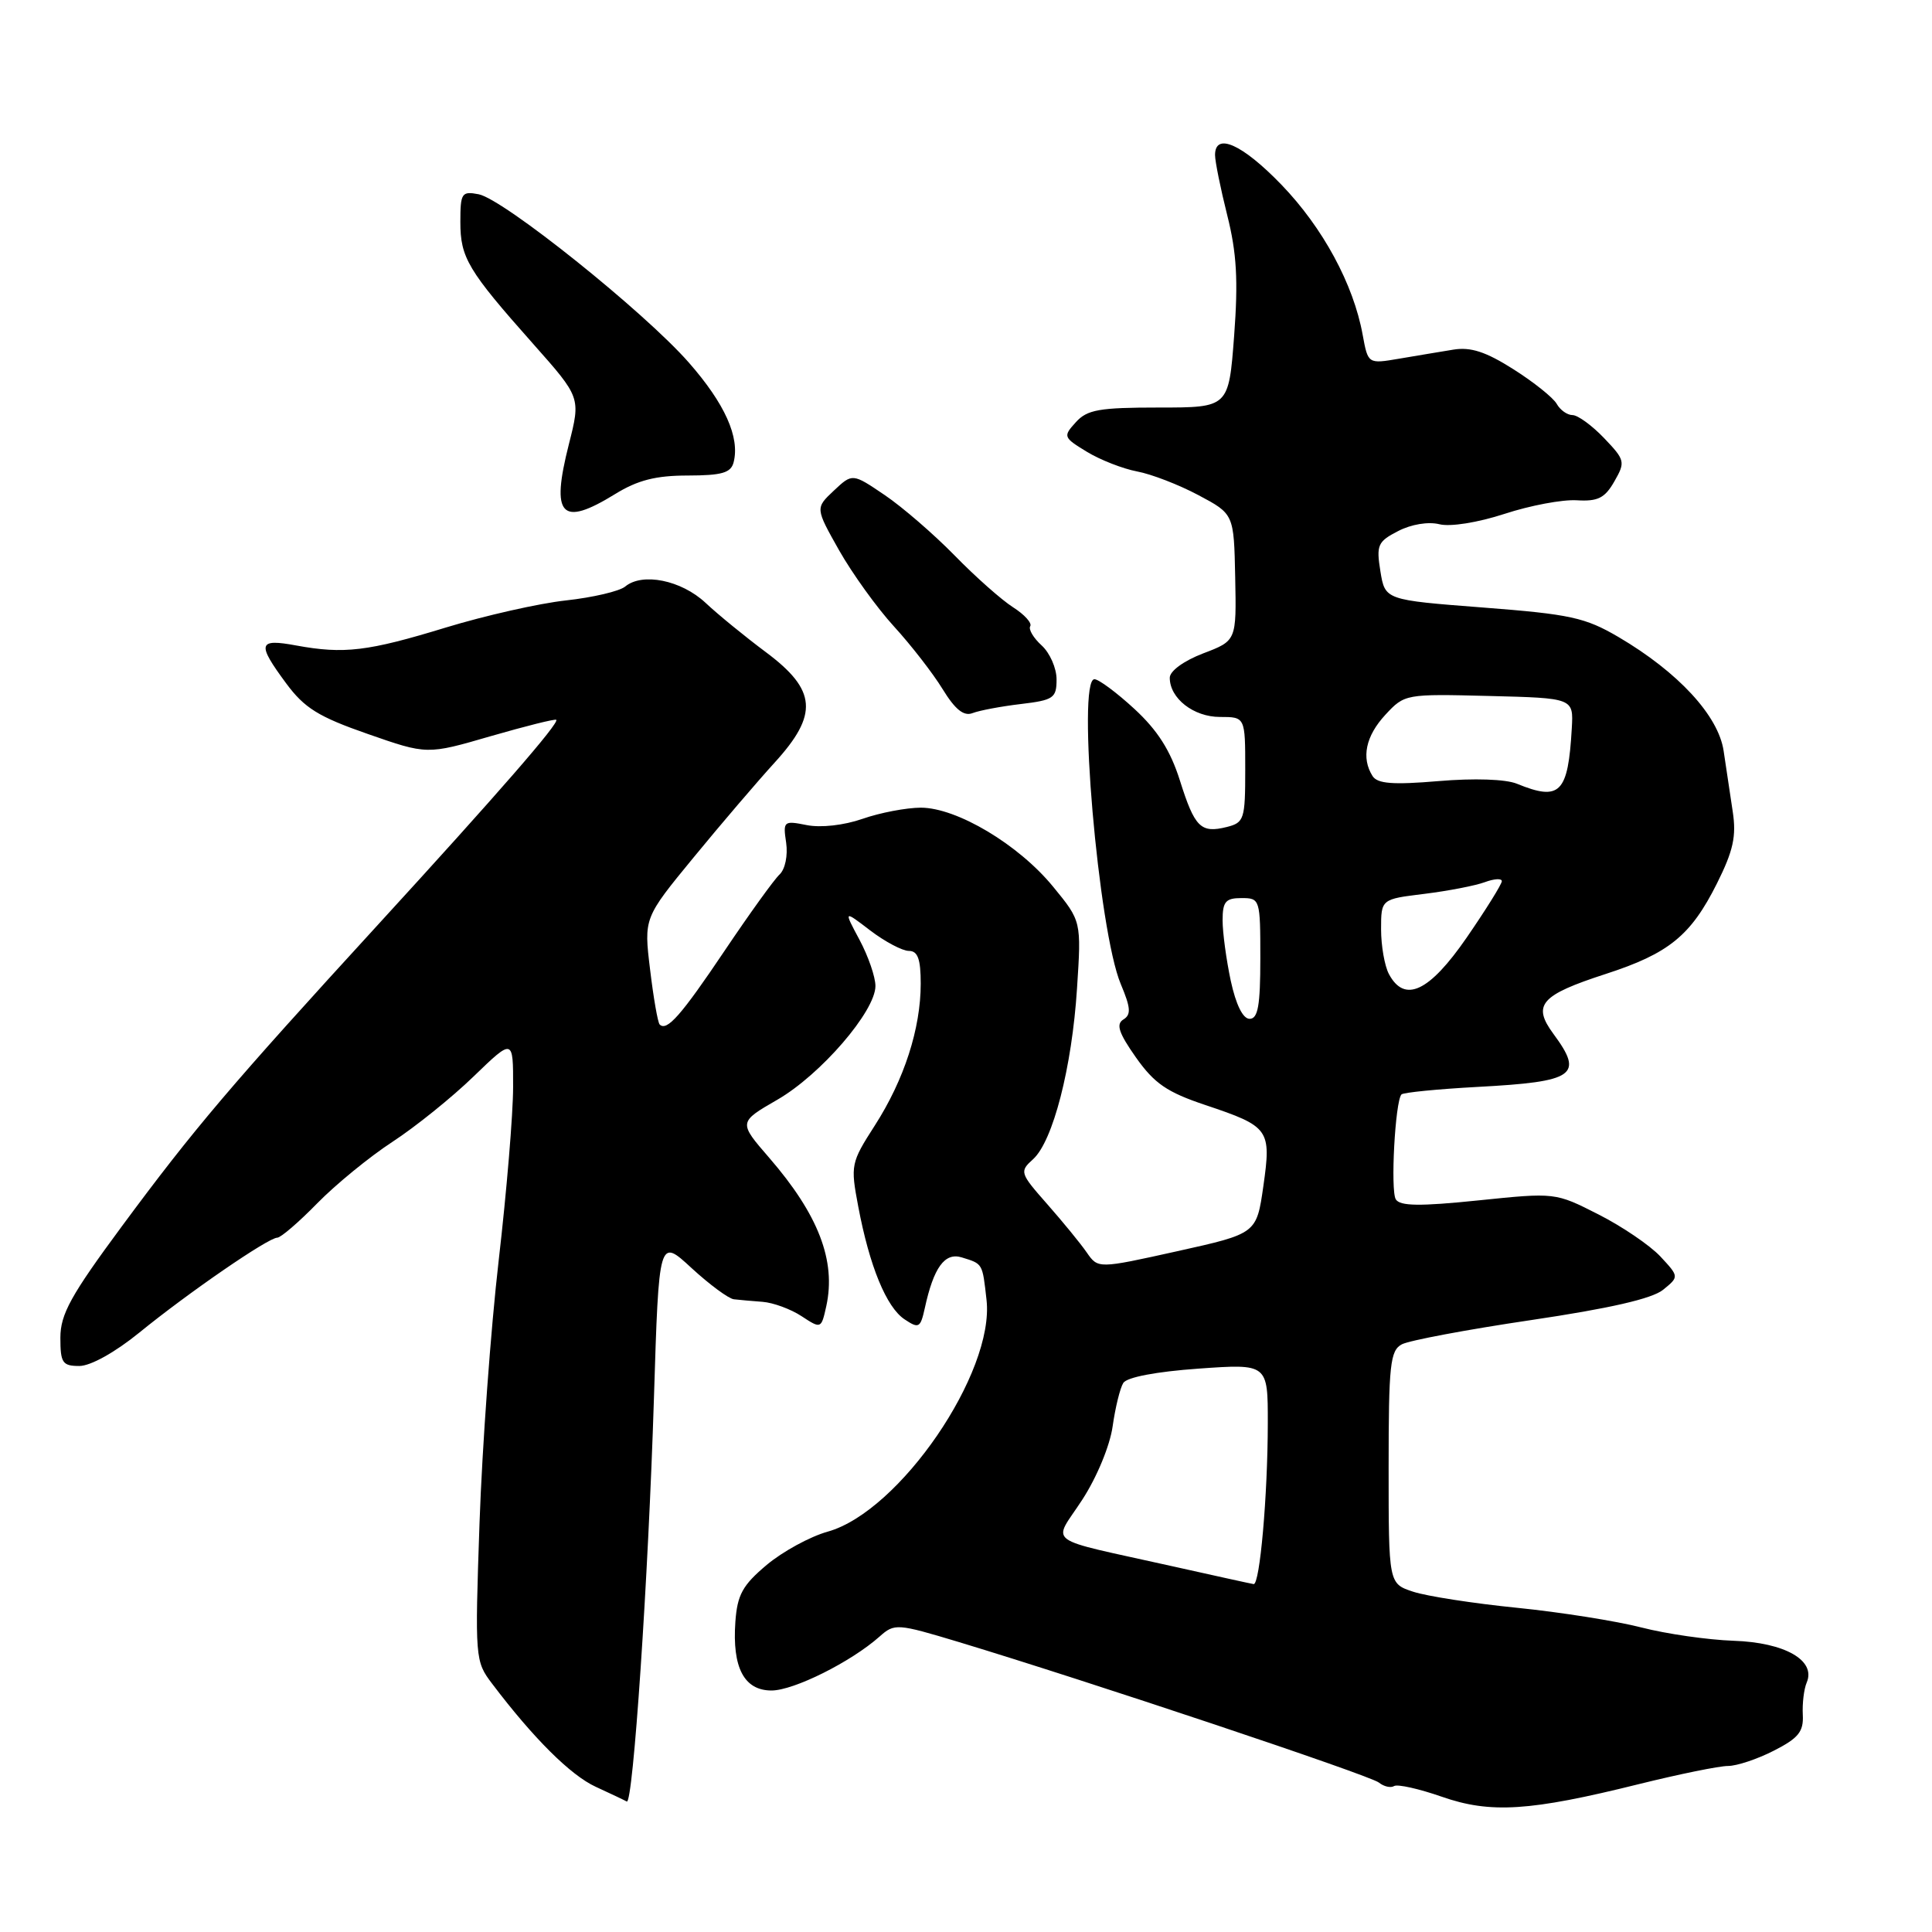 <?xml version="1.0" encoding="UTF-8" standalone="no"?>
<!DOCTYPE svg PUBLIC "-//W3C//DTD SVG 1.1//EN" "http://www.w3.org/Graphics/SVG/1.1/DTD/svg11.dtd" >
<svg xmlns="http://www.w3.org/2000/svg" xmlns:xlink="http://www.w3.org/1999/xlink" version="1.1" viewBox="0 0 256 256">
 <g >
 <path fill="currentColor"
d=" M 217.18 236.40 C 222.51 235.08 227.81 234.00 228.97 234.00 C 230.13 234.00 232.87 233.09 235.05 231.97 C 238.31 230.31 239.00 229.45 238.88 227.22 C 238.80 225.73 239.03 223.80 239.40 222.94 C 240.65 220.01 236.50 217.64 229.71 217.41 C 226.29 217.29 220.80 216.50 217.50 215.65 C 214.20 214.80 206.78 213.62 201.00 213.04 C 195.22 212.46 189.04 211.50 187.25 210.91 C 184.00 209.84 184.00 209.84 184.00 194.46 C 184.00 180.82 184.20 178.96 185.75 178.13 C 186.71 177.62 194.41 176.17 202.86 174.92 C 213.25 173.38 218.90 172.09 220.36 170.91 C 222.50 169.17 222.50 169.17 220.00 166.48 C 218.62 165.01 214.93 162.50 211.79 160.91 C 206.08 158.01 206.08 158.01 195.88 159.06 C 188.12 159.86 185.51 159.82 184.95 158.92 C 184.23 157.75 184.86 145.96 185.70 145.02 C 185.93 144.76 190.48 144.31 195.81 144.02 C 208.70 143.33 209.90 142.49 205.84 137.00 C 203.00 133.15 204.12 131.86 212.78 129.05 C 221.13 126.34 224.04 123.98 227.50 117.07 C 229.67 112.73 230.09 110.81 229.60 107.57 C 229.26 105.33 228.71 101.70 228.39 99.50 C 227.70 94.83 222.37 89.06 214.46 84.41 C 210.04 81.82 208.07 81.39 196.51 80.50 C 183.53 79.50 183.53 79.50 182.91 75.70 C 182.35 72.23 182.55 71.76 185.26 70.37 C 186.99 69.47 189.25 69.10 190.71 69.46 C 192.16 69.83 195.79 69.25 199.36 68.09 C 202.74 66.98 207.05 66.17 208.93 66.29 C 211.73 66.46 212.65 66.00 213.91 63.79 C 215.39 61.21 215.33 60.96 212.54 58.04 C 210.94 56.37 209.06 55.00 208.36 55.00 C 207.67 55.00 206.73 54.33 206.27 53.51 C 205.81 52.70 203.23 50.63 200.54 48.93 C 196.89 46.61 194.87 45.95 192.57 46.33 C 190.88 46.60 187.65 47.15 185.38 47.53 C 181.27 48.23 181.27 48.23 180.56 44.36 C 179.35 37.67 175.28 30.16 169.80 24.48 C 164.61 19.10 161.00 17.49 161.00 20.54 C 161.00 21.39 161.73 24.99 162.62 28.54 C 163.87 33.51 164.08 37.16 163.53 44.49 C 162.81 54.00 162.81 54.00 153.56 54.00 C 145.66 54.00 144.05 54.28 142.55 55.95 C 140.84 57.83 140.89 57.96 144.01 59.86 C 145.78 60.94 148.78 62.11 150.67 62.47 C 152.56 62.82 156.21 64.23 158.80 65.61 C 163.50 68.11 163.50 68.11 163.67 76.50 C 163.84 84.90 163.84 84.90 159.42 86.58 C 156.85 87.57 155.00 88.91 155.00 89.81 C 155.00 92.54 158.16 95.00 161.65 95.00 C 165.00 95.00 165.00 95.00 165.00 101.98 C 165.00 108.55 164.86 109.00 162.56 109.58 C 159.10 110.44 158.31 109.65 156.34 103.41 C 155.09 99.45 153.39 96.77 150.32 93.94 C 147.97 91.77 145.58 90.00 145.02 90.00 C 142.67 90.00 145.54 123.35 148.51 130.40 C 149.83 133.54 149.90 134.45 148.85 135.09 C 147.85 135.71 148.24 136.88 150.52 140.12 C 152.96 143.57 154.63 144.72 159.71 146.42 C 168.21 149.27 168.47 149.64 167.40 157.18 C 166.50 163.46 166.50 163.46 156.00 165.79 C 145.50 168.12 145.50 168.12 144.00 165.96 C 143.18 164.77 140.82 161.89 138.76 159.55 C 135.13 155.43 135.07 155.24 136.89 153.60 C 139.52 151.22 142.04 141.45 142.71 130.97 C 143.29 122.06 143.29 122.06 139.55 117.50 C 134.97 111.90 126.78 107.02 122.00 107.02 C 120.08 107.03 116.60 107.69 114.29 108.50 C 111.82 109.36 108.76 109.70 106.90 109.33 C 103.84 108.72 103.74 108.80 104.17 111.67 C 104.41 113.36 104.04 115.17 103.30 115.87 C 102.58 116.53 99.31 121.08 96.02 125.97 C 90.24 134.57 88.36 136.70 87.41 135.75 C 87.16 135.50 86.59 132.22 86.14 128.47 C 85.31 121.64 85.31 121.64 91.91 113.61 C 95.53 109.20 100.37 103.54 102.65 101.04 C 108.47 94.66 108.22 91.44 101.49 86.42 C 98.74 84.37 95.14 81.43 93.49 79.88 C 90.27 76.87 85.12 75.83 82.84 77.72 C 82.09 78.34 78.56 79.17 74.99 79.56 C 71.42 79.95 64.26 81.57 59.08 83.15 C 48.72 86.32 45.58 86.69 39.25 85.53 C 34.18 84.59 34.01 85.26 37.92 90.55 C 40.34 93.82 42.20 94.98 48.72 97.25 C 56.59 100.00 56.59 100.00 65.01 97.55 C 69.65 96.21 73.56 95.23 73.71 95.38 C 74.13 95.80 65.99 105.16 50.11 122.50 C 30.55 143.86 25.74 149.52 16.14 162.50 C 9.37 171.66 8.01 174.13 8.00 177.25 C 8.00 180.59 8.28 181.00 10.51 181.00 C 12.00 181.00 15.25 179.19 18.47 176.57 C 24.95 171.29 35.55 164.00 36.74 164.00 C 37.20 164.00 39.59 161.95 42.04 159.44 C 44.49 156.94 48.98 153.27 52.00 151.30 C 55.02 149.33 59.86 145.44 62.75 142.64 C 68.00 137.57 68.00 137.57 67.99 144.03 C 67.99 147.59 67.13 157.93 66.08 167.00 C 65.03 176.07 63.89 191.73 63.54 201.79 C 62.92 219.79 62.95 220.12 65.21 223.10 C 70.68 230.33 75.62 235.24 78.94 236.76 C 80.90 237.66 82.75 238.54 83.05 238.71 C 83.88 239.20 85.90 209.23 86.65 185.27 C 87.31 164.03 87.31 164.03 91.63 168.02 C 94.01 170.21 96.53 172.07 97.23 172.16 C 97.93 172.24 99.65 172.40 101.05 172.50 C 102.46 172.61 104.78 173.46 106.21 174.40 C 108.80 176.10 108.82 176.09 109.49 173.06 C 110.80 167.07 108.45 160.95 101.94 153.43 C 97.84 148.70 97.84 148.70 103.00 145.72 C 108.74 142.41 116.00 133.99 116.00 130.65 C 116.00 129.45 115.05 126.70 113.89 124.53 C 111.78 120.59 111.78 120.59 115.32 123.30 C 117.27 124.78 119.57 126.00 120.43 126.00 C 121.61 126.00 122.00 127.07 122.00 130.34 C 122.00 136.29 119.81 143.07 115.92 149.13 C 112.75 154.07 112.68 154.37 113.72 159.86 C 115.21 167.77 117.45 173.22 119.86 174.82 C 121.75 176.08 121.96 175.96 122.54 173.34 C 123.71 167.95 125.18 165.92 127.43 166.61 C 130.25 167.48 130.17 167.35 130.72 172.24 C 131.81 181.87 119.19 200.29 109.68 202.95 C 107.34 203.60 103.70 205.59 101.59 207.36 C 98.39 210.05 97.70 211.31 97.44 214.90 C 97.01 220.97 98.60 224.00 102.23 224.00 C 105.17 224.00 112.77 220.21 116.55 216.85 C 118.53 215.09 118.85 215.11 127.05 217.58 C 144.00 222.70 181.53 235.24 182.71 236.20 C 183.37 236.73 184.28 236.94 184.73 236.66 C 185.19 236.39 188.02 237.02 191.03 238.07 C 197.50 240.33 202.70 240.00 217.18 236.40 Z  M 135.25 93.29 C 139.61 92.77 140.00 92.50 140.00 90.02 C 140.00 88.53 139.11 86.51 138.02 85.52 C 136.94 84.54 136.26 83.39 136.51 82.98 C 136.77 82.56 135.75 81.43 134.24 80.47 C 132.73 79.51 129.25 76.43 126.50 73.61 C 123.75 70.80 119.58 67.19 117.23 65.60 C 112.95 62.70 112.95 62.70 110.49 65.01 C 108.03 67.32 108.03 67.32 111.18 72.91 C 112.92 75.98 116.19 80.53 118.45 83.00 C 120.71 85.47 123.62 89.22 124.90 91.31 C 126.57 94.03 127.71 94.94 128.87 94.49 C 129.77 94.14 132.64 93.60 135.25 93.29 Z  M 81.50 65.47 C 84.50 63.62 86.90 63.01 91.13 63.01 C 95.66 63.00 96.85 62.66 97.21 61.25 C 98.05 57.94 96.05 53.49 91.28 48.05 C 85.37 41.31 66.71 26.37 63.42 25.74 C 61.17 25.31 61.00 25.58 61.00 29.42 C 61.00 34.15 61.99 35.82 70.66 45.58 C 76.95 52.67 76.95 52.67 75.38 58.86 C 72.96 68.39 74.34 69.88 81.50 65.47 Z  M 155.41 207.55 C 137.96 203.65 139.48 204.77 143.40 198.73 C 145.34 195.75 147.07 191.56 147.43 189.00 C 147.78 186.53 148.41 183.94 148.84 183.25 C 149.31 182.49 153.19 181.75 158.81 181.35 C 168.00 180.70 168.00 180.70 167.99 188.60 C 167.98 198.19 166.93 210.04 166.11 209.90 C 165.77 209.85 160.96 208.79 155.41 207.55 Z  M 163.08 129.95 C 162.49 127.17 162.00 123.57 162.00 121.95 C 162.00 119.47 162.40 119.00 164.50 119.00 C 166.96 119.00 167.00 119.13 167.00 127.00 C 167.00 133.24 166.69 135.00 165.58 135.00 C 164.69 135.00 163.77 133.13 163.08 129.95 Z  M 184.04 129.07 C 183.47 128.00 183.00 125.33 183.00 123.14 C 183.00 119.14 183.00 119.14 188.75 118.44 C 191.91 118.05 195.51 117.35 196.75 116.89 C 197.99 116.43 199.00 116.37 199.00 116.76 C 199.00 117.15 196.90 120.52 194.34 124.24 C 189.38 131.43 186.12 132.96 184.04 129.07 Z  M 201.00 103.85 C 199.51 103.24 195.32 103.10 190.61 103.50 C 184.56 104.01 182.52 103.85 181.87 102.83 C 180.35 100.43 180.96 97.53 183.57 94.71 C 186.12 91.96 186.23 91.94 197.32 92.22 C 208.50 92.50 208.50 92.50 208.27 96.50 C 207.78 105.11 206.72 106.19 201.00 103.85 Z "/>
</g>
</svg>